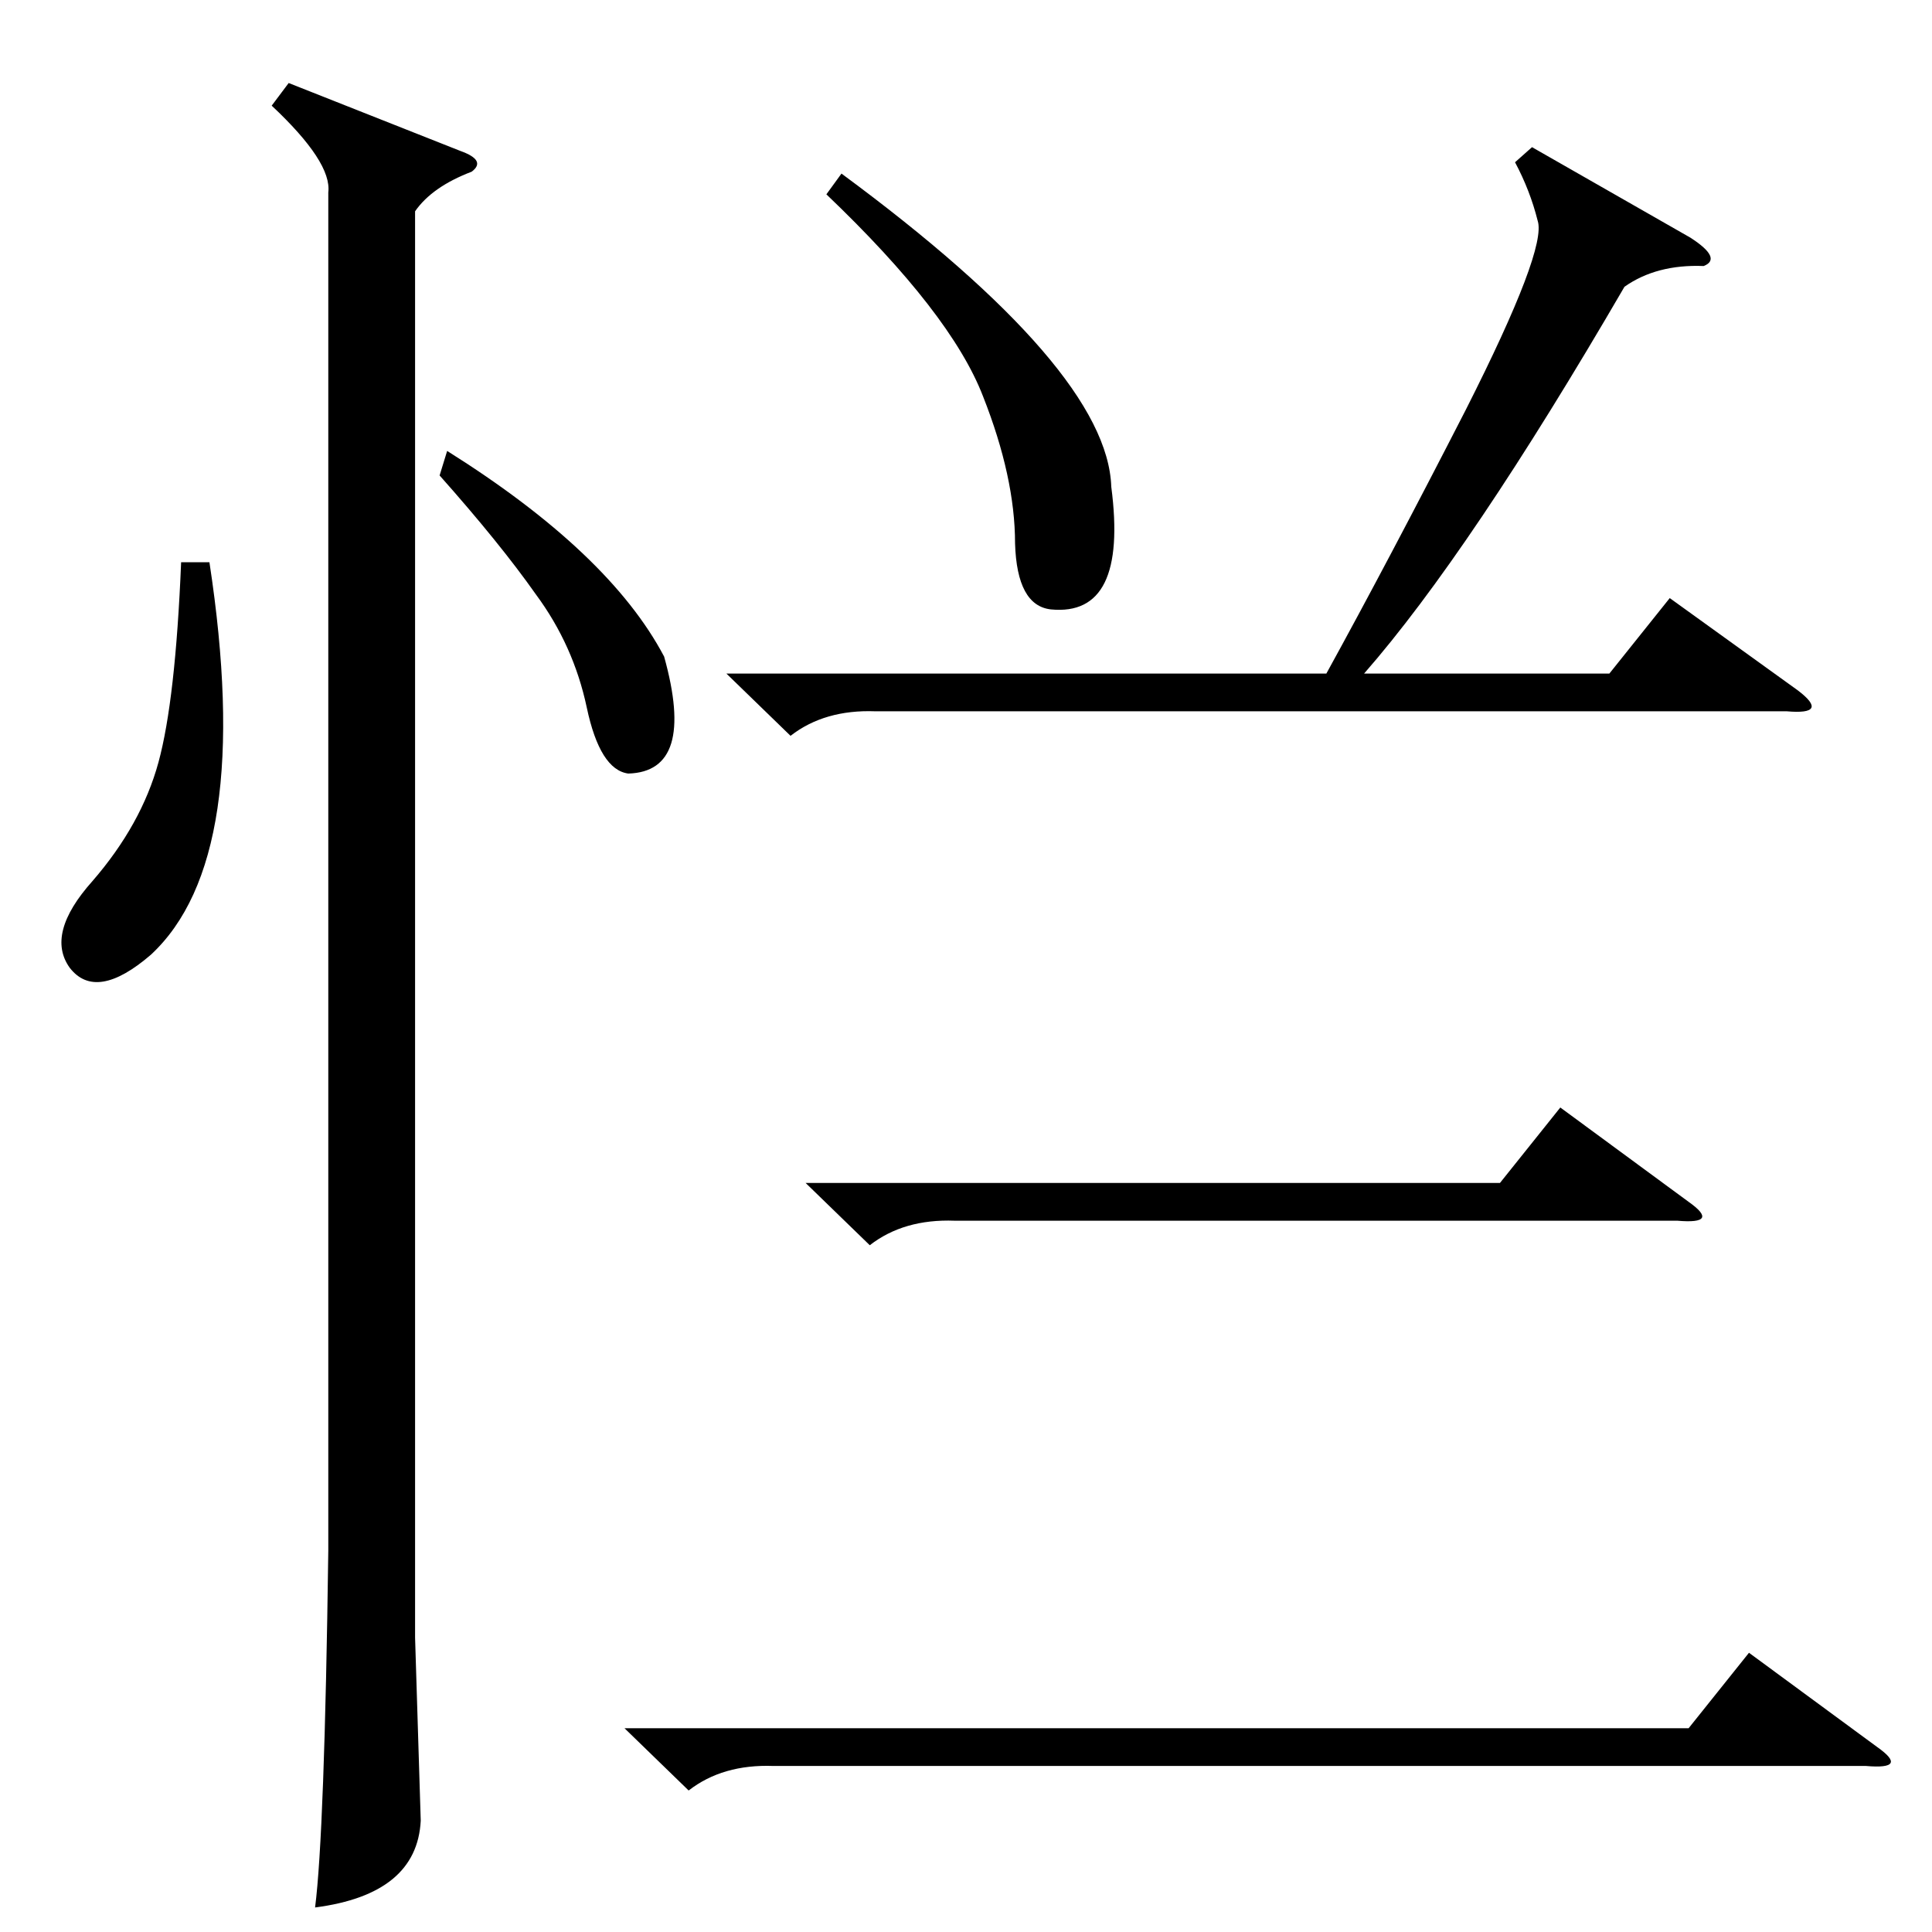 <?xml version="1.0" standalone="no"?>
<!DOCTYPE svg PUBLIC "-//W3C//DTD SVG 1.1//EN" "http://www.w3.org/Graphics/SVG/1.1/DTD/svg11.dtd" >
<svg xmlns="http://www.w3.org/2000/svg" xmlns:xlink="http://www.w3.org/1999/xlink" version="1.1" viewBox="0 -154 1024 1024">
  <g transform="matrix(1 0 0 -1 0 870)">
   <path fill="currentColor"
d="M438 921l8 11q141 -104 143 -166q9 -69 -32 -65q-18 2 -19 35q0 35 -17 78q-17 44 -83 107zM427 397h368l32 40l68 -50q17 -12 -6 -10h-383q-27 1 -45 -13zM331 108h564l32 40l68 -50q17 -12 -6 -10h-579q-27 1 -45 -13zM812 946l84 -48q17 -11 7 -15q-25 1 -42 -11
q-82 -141 -138 -205h130l32 40l68 -49q17 -13 -6 -11h-483q-27 1 -45 -13l-34 33h318q33 60 74 140q43 85 38 100q-4 16 -12 31zM233 772l4 13q86 -54 115 -109q17 -61 -19 -62q-15 2 -22 35t-27 60q-19 27 -51 63zM111 726q24 -157 -31 -208q-29 -25 -43 -7q-13 18 12 46
q26 30 35 63t12 106h15zM153 980l91 -36q14 -5 6 -11q-21 -8 -30 -21v-756l3 -97q-2 -39 -56 -46q5 39 7 189v720q2 16 -30 46z" />
  </g>

</svg>
